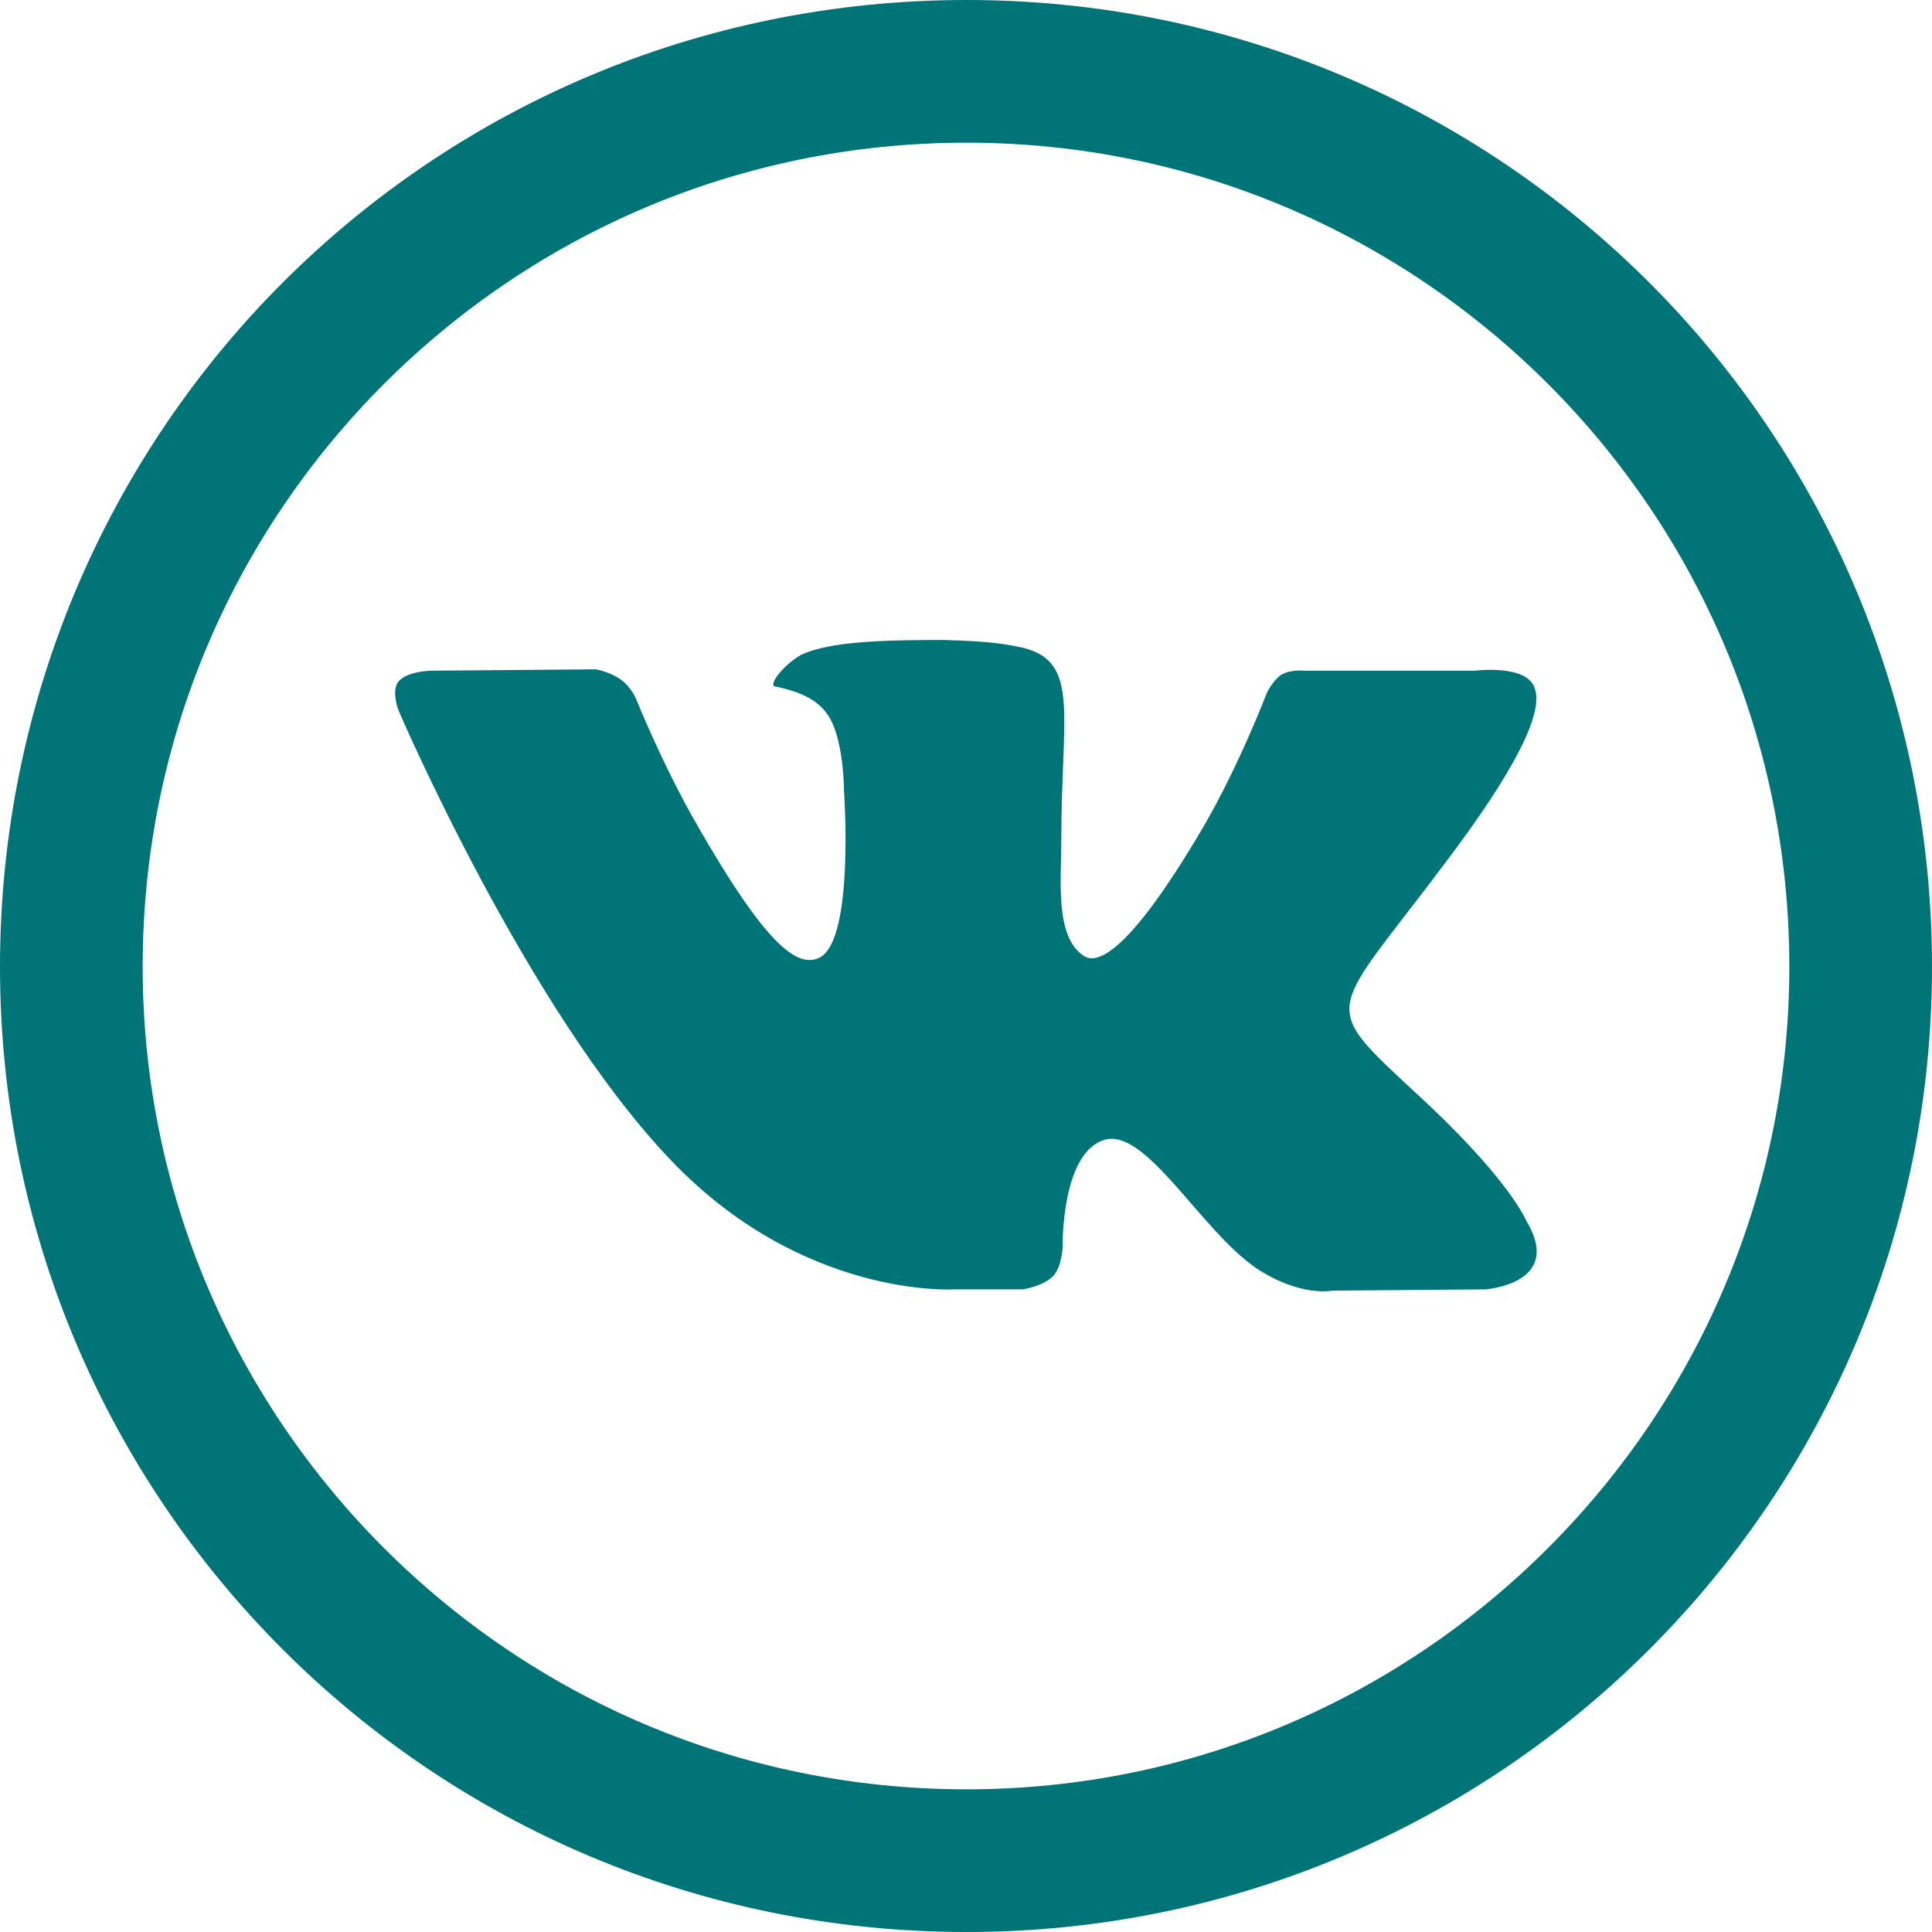 <svg width="27" height="27" viewBox="0 0 27 27" fill="none" xmlns="http://www.w3.org/2000/svg">
<path fill-rule="evenodd" clip-rule="evenodd" d="M13.323 18.019H14.292C14.292 18.019 14.571 17.981 14.72 17.832C14.851 17.683 14.851 17.404 14.851 17.404C14.851 17.404 14.832 16.118 15.429 15.932C16.006 15.745 16.77 17.18 17.553 17.721C18.168 18.13 18.615 18.037 18.615 18.037L20.758 18.019C20.758 18.019 21.857 17.944 21.335 17.068C21.298 16.994 21.037 16.416 19.752 15.242C18.41 13.994 18.596 14.199 20.199 12.056C21.186 10.752 21.578 9.95 21.447 9.615C21.335 9.279 20.609 9.373 20.609 9.373H18.224C18.224 9.373 18.037 9.354 17.907 9.429C17.776 9.522 17.702 9.689 17.702 9.689C17.702 9.689 17.311 10.714 16.808 11.571C15.745 13.379 15.317 13.472 15.149 13.36C14.739 13.099 14.832 12.298 14.832 11.739C14.832 9.988 15.093 9.261 14.311 9.056C14.05 9 13.863 8.963 13.193 8.944C12.335 8.944 11.609 8.963 11.199 9.149C10.938 9.298 10.714 9.596 10.845 9.596C11.012 9.633 11.367 9.708 11.553 9.969C11.795 10.286 11.795 11.05 11.795 11.05C11.795 11.05 11.944 13.118 11.46 13.379C11.143 13.546 10.696 13.193 9.745 11.534C9.261 10.696 8.888 9.764 8.888 9.764C8.888 9.764 8.814 9.596 8.683 9.503C8.534 9.391 8.329 9.354 8.329 9.354L6.037 9.373C6.037 9.373 5.702 9.373 5.571 9.522C5.46 9.652 5.571 9.932 5.571 9.932C5.571 9.932 7.36 14.106 9.373 16.211C11.217 18.149 13.323 18.019 13.323 18.019Z" fill="#007476"/>
<path d="M13.509 1.994C10.323 1.994 7.453 3.28 5.366 5.366C3.28 7.453 1.994 10.323 1.994 13.509C1.994 16.677 3.28 19.547 5.366 21.634C7.453 23.721 10.323 25.006 13.509 25.006C16.677 25.006 19.547 23.721 21.634 21.634C23.721 19.547 25.006 16.677 25.006 13.509C25.006 10.323 23.721 7.453 21.634 5.366C19.547 3.28 16.677 1.994 13.509 1.994ZM3.95 3.95C6.391 1.509 9.764 0 13.509 0C17.236 0 20.609 1.509 23.05 3.95C25.491 6.391 27 9.783 27 13.509C27 17.236 25.491 20.609 23.05 23.05C20.609 25.491 17.236 27 13.509 27C9.764 27 6.391 25.491 3.95 23.05C1.509 20.609 0 17.236 0 13.509C0 9.783 1.509 6.391 3.95 3.95Z" fill="#007476"/>
</svg>
